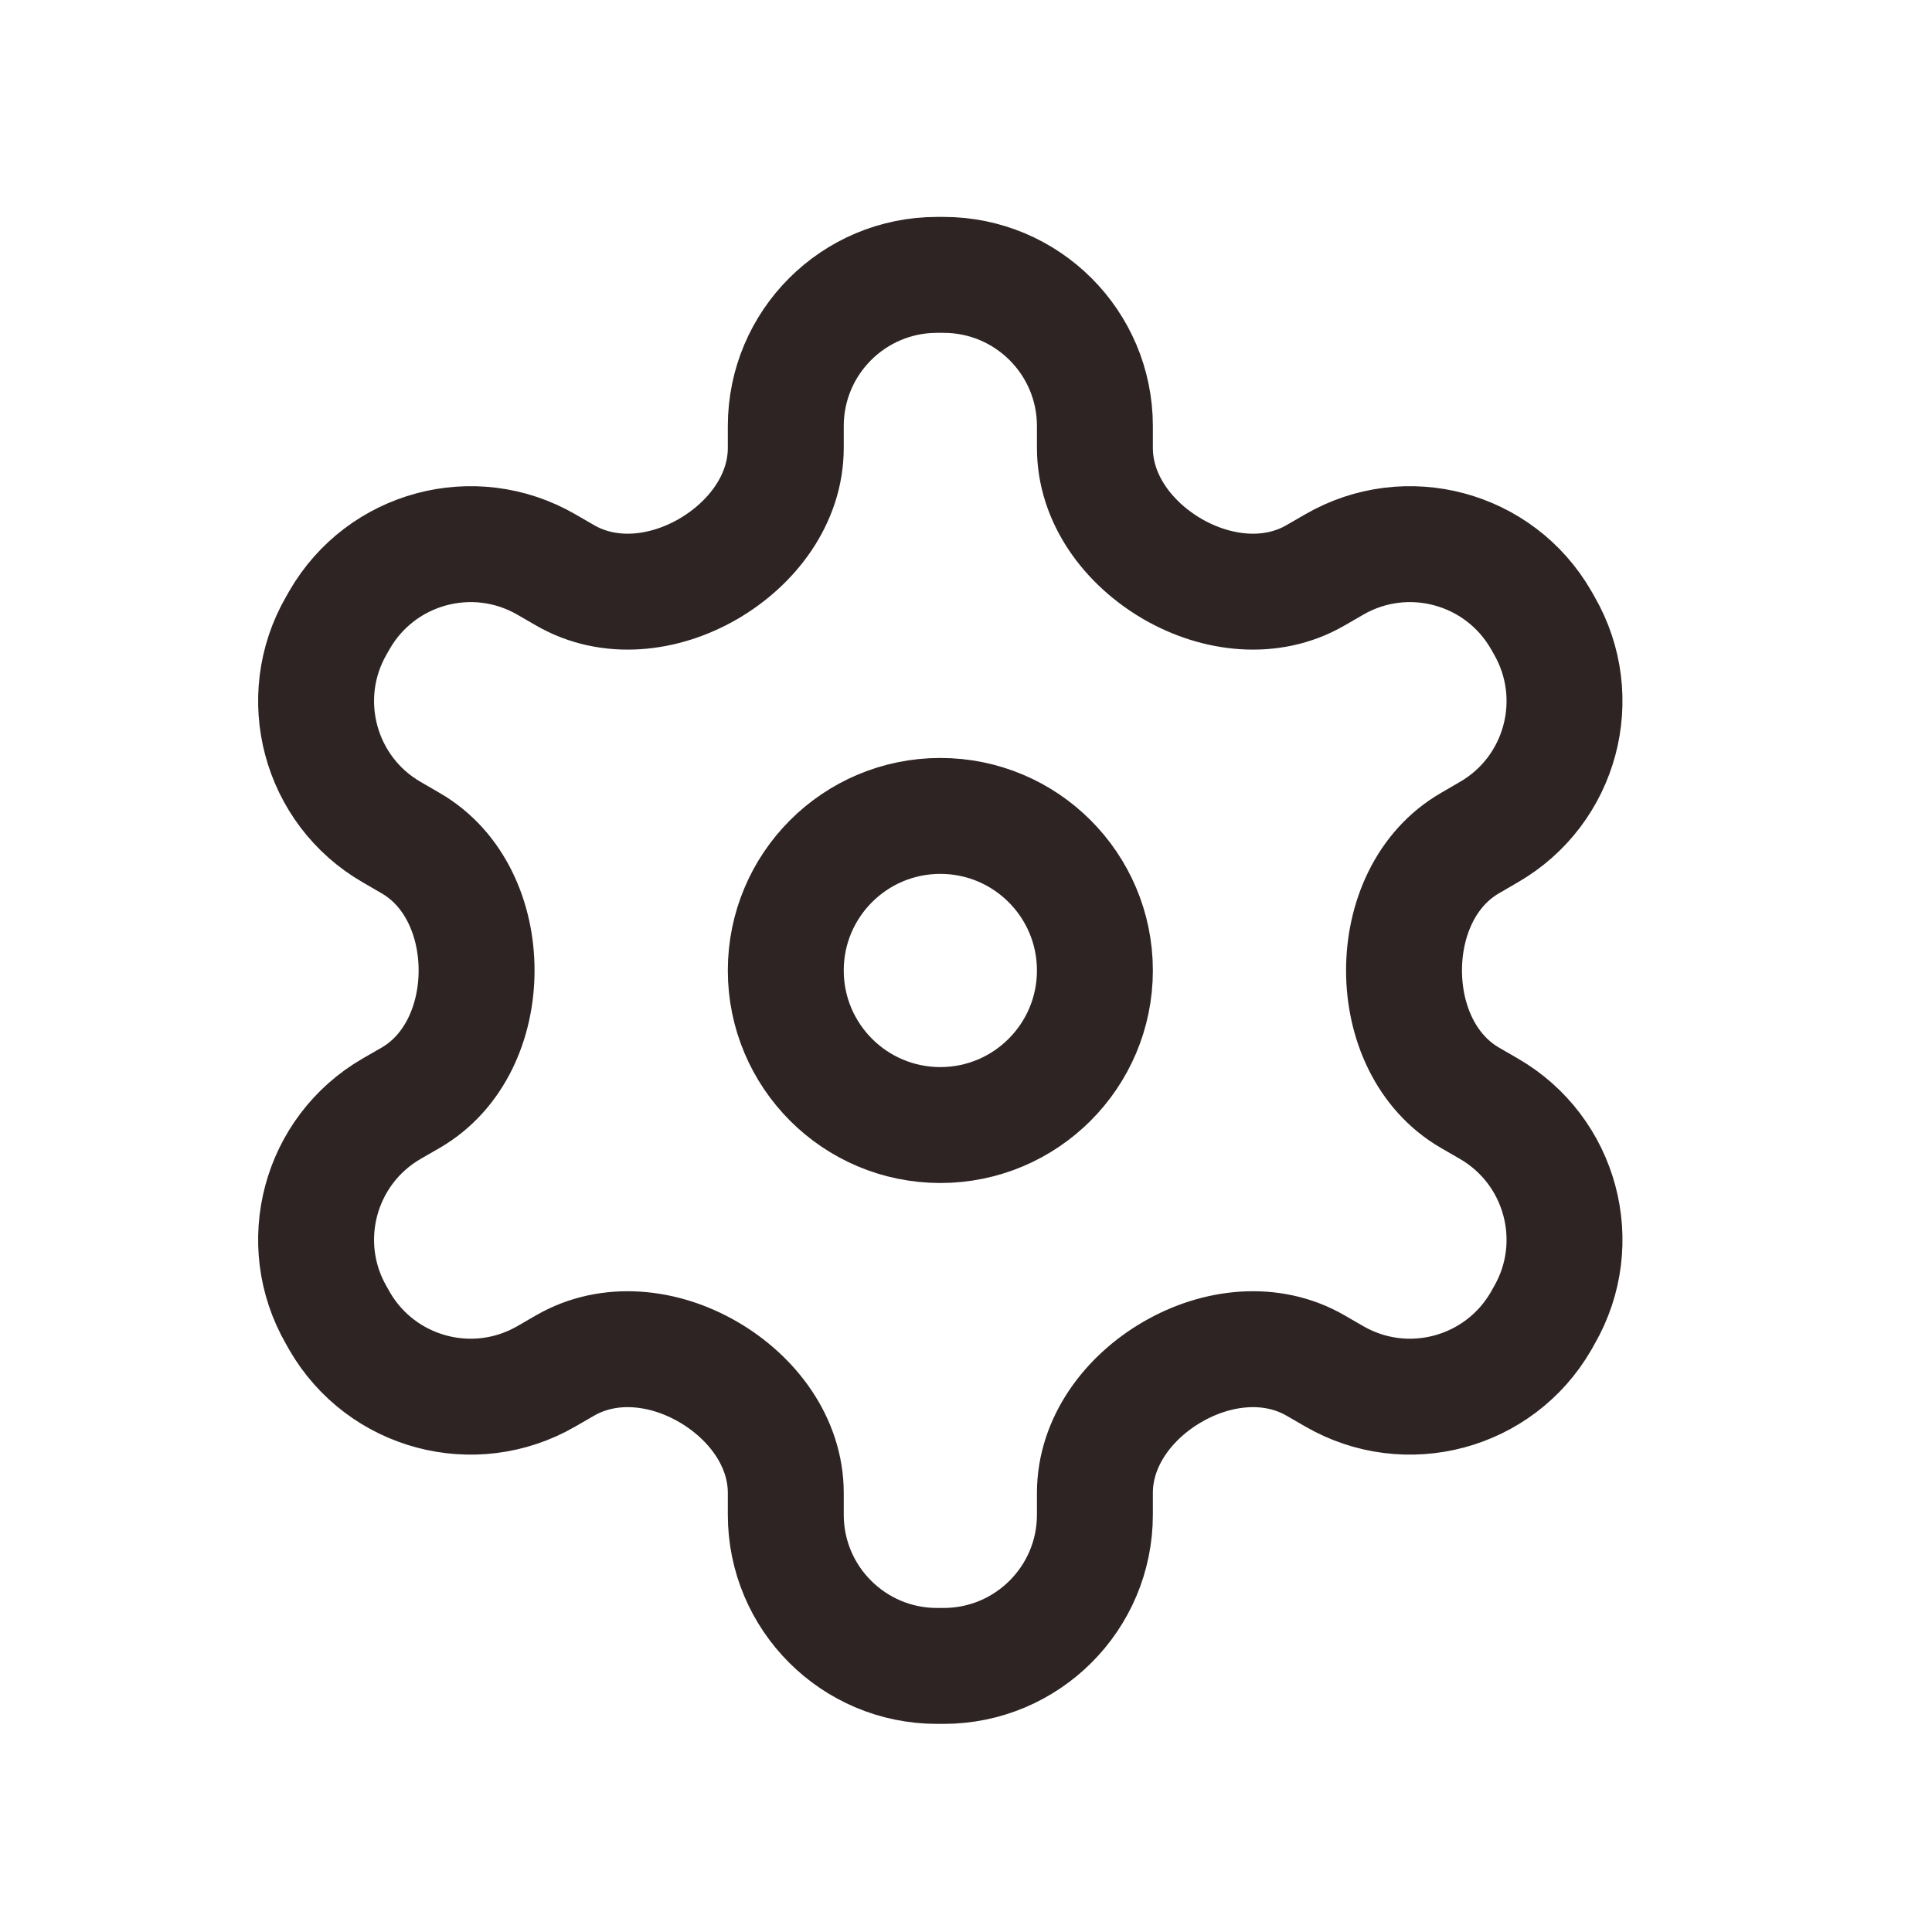 <svg width="25" height="25" viewBox="0 0 25 25" fill="none" xmlns="http://www.w3.org/2000/svg">
<path d="M12.168 10.558C13.272 10.558 14.168 11.453 14.168 12.558C14.168 13.662 13.272 14.558 12.168 14.558C11.063 14.558 10.168 13.662 10.168 12.558C10.168 11.453 11.063 10.558 12.168 10.558Z" stroke="#2E2424" stroke-width="1.5" stroke-linecap="round" stroke-linejoin="round"/>
<path d="M7.069 7.304C6.132 6.763 4.935 7.084 4.394 8.021L4.353 8.093C3.812 9.03 4.133 10.228 5.069 10.768L5.312 10.909C5.885 11.239 6.167 11.896 6.167 12.557C6.167 13.218 5.885 13.875 5.312 14.206L5.069 14.346C4.133 14.887 3.812 16.084 4.353 17.021L4.394 17.094C4.935 18.03 6.132 18.351 7.069 17.81L7.313 17.669C7.886 17.339 8.591 17.42 9.163 17.752C9.735 18.083 10.168 18.658 10.168 19.319V19.6C10.168 20.681 11.044 21.557 12.125 21.557H12.21C13.291 21.557 14.168 20.681 14.168 19.6V19.319C14.168 18.658 14.6 18.083 15.172 17.752C15.744 17.42 16.45 17.339 17.022 17.669L17.266 17.81C18.203 18.351 19.4 18.03 19.941 17.094L19.982 17.021C20.523 16.085 20.202 14.887 19.265 14.346L19.023 14.206C18.45 13.875 18.168 13.218 18.168 12.557C18.168 11.896 18.45 11.239 19.023 10.909L19.265 10.768C20.202 10.228 20.523 9.03 19.982 8.093L19.941 8.021C19.4 7.084 18.203 6.763 17.266 7.304L17.022 7.445C16.45 7.776 15.744 7.694 15.172 7.363C14.6 7.031 14.168 6.457 14.168 5.796V5.514C14.168 4.433 13.291 3.557 12.21 3.557H12.125C11.044 3.557 10.168 4.433 10.168 5.514V5.796C10.168 6.457 9.735 7.031 9.163 7.363C8.591 7.694 7.886 7.776 7.313 7.445L7.069 7.304Z" stroke="#2E2424" stroke-width="1.5" stroke-linecap="round" stroke-linejoin="round"/>
</svg>
